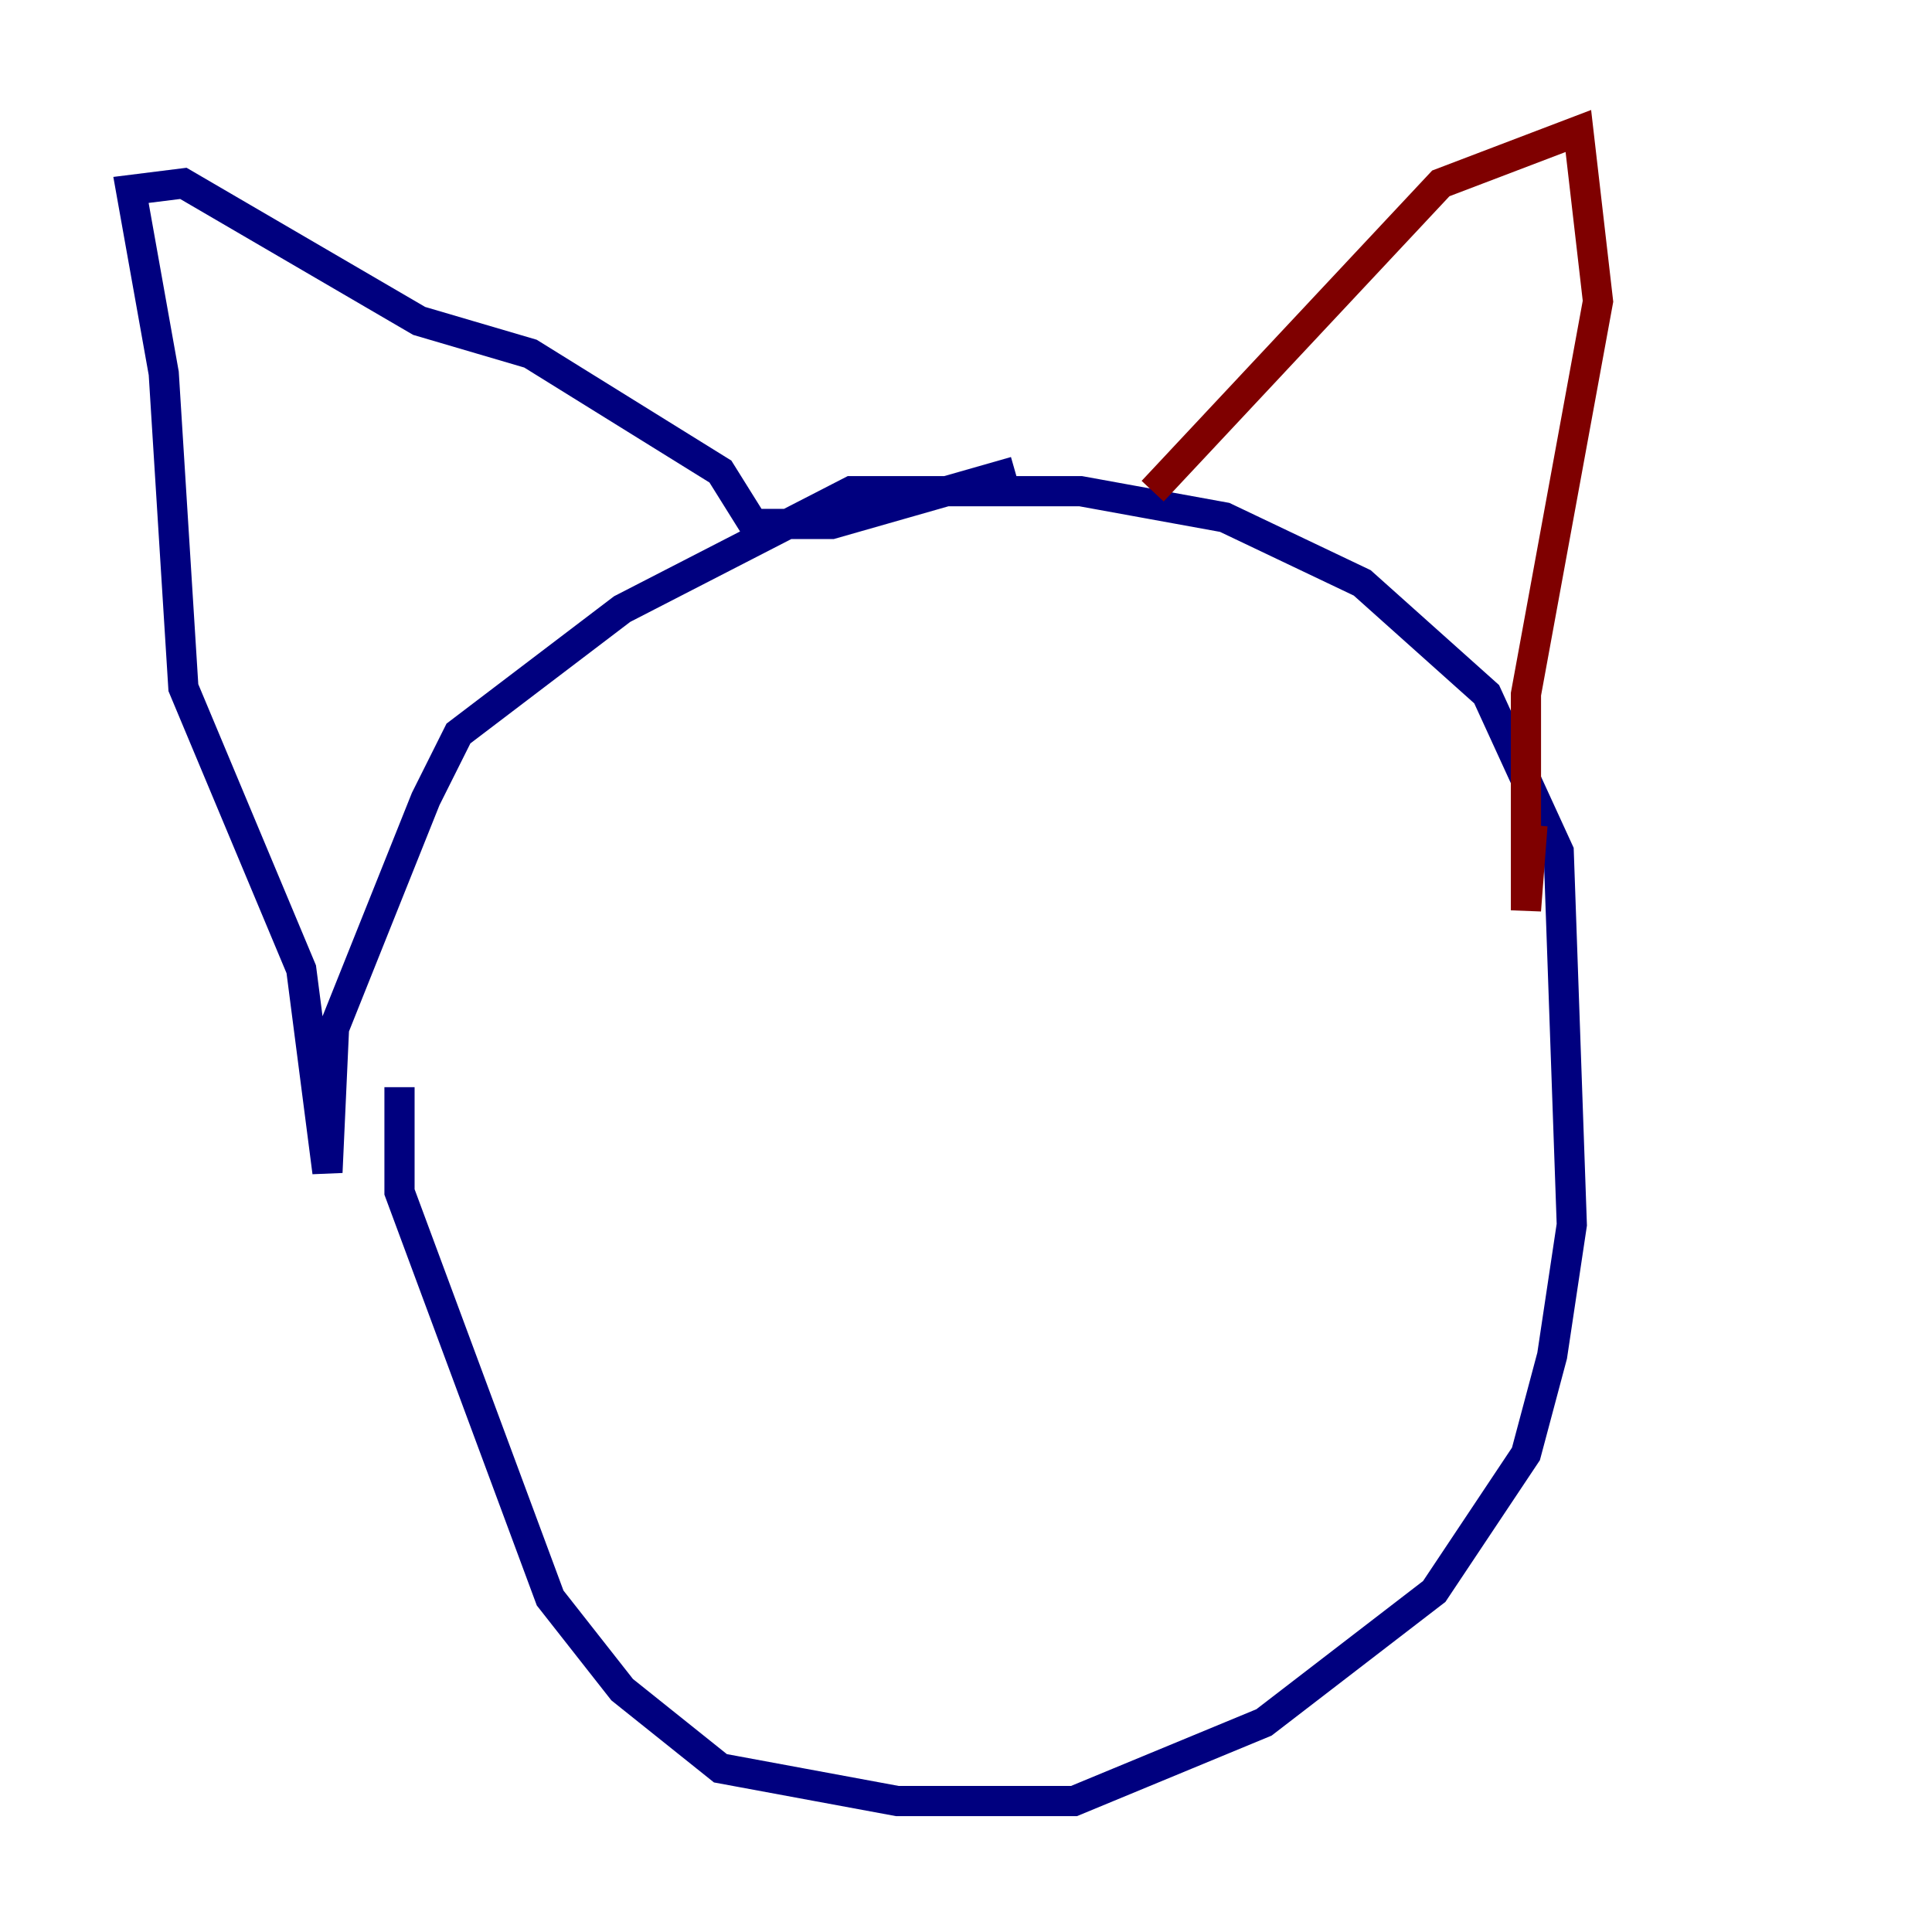 <?xml version="1.0" encoding="utf-8" ?>
<svg baseProfile="tiny" height="128" version="1.2" viewBox="0,0,128,128" width="128" xmlns="http://www.w3.org/2000/svg" xmlns:ev="http://www.w3.org/2001/xml-events" xmlns:xlink="http://www.w3.org/1999/xlink"><defs /><polyline fill="none" points="26.468,72.027 26.468,78.969 36.447,105.871 41.22,111.946 47.729,117.153 59.444,119.322 71.159,119.322 83.742,114.115 95.024,105.437 101.098,96.325 102.834,89.817 104.136,81.139 103.268,56.407 98.495,45.993 90.251,38.617 81.139,34.278 71.593,32.542 56.407,32.542 41.22,40.352 30.373,48.597 28.203,52.936 22.129,68.122 21.695,77.668 19.959,64.217 12.149,45.559 10.848,24.732 8.678,12.583 12.149,12.149 27.77,21.261 35.146,23.43 47.729,31.241 49.898,34.712 55.105,34.712 67.254,31.241" stroke="#00007f" stroke-width="2" /><polyline fill="none" points="76.366,32.542 95.458,12.149 104.57,8.678 105.871,19.959 101.098,45.993 101.098,60.312 101.532,54.671" stroke="#7f0000" stroke-width="2" /></svg>